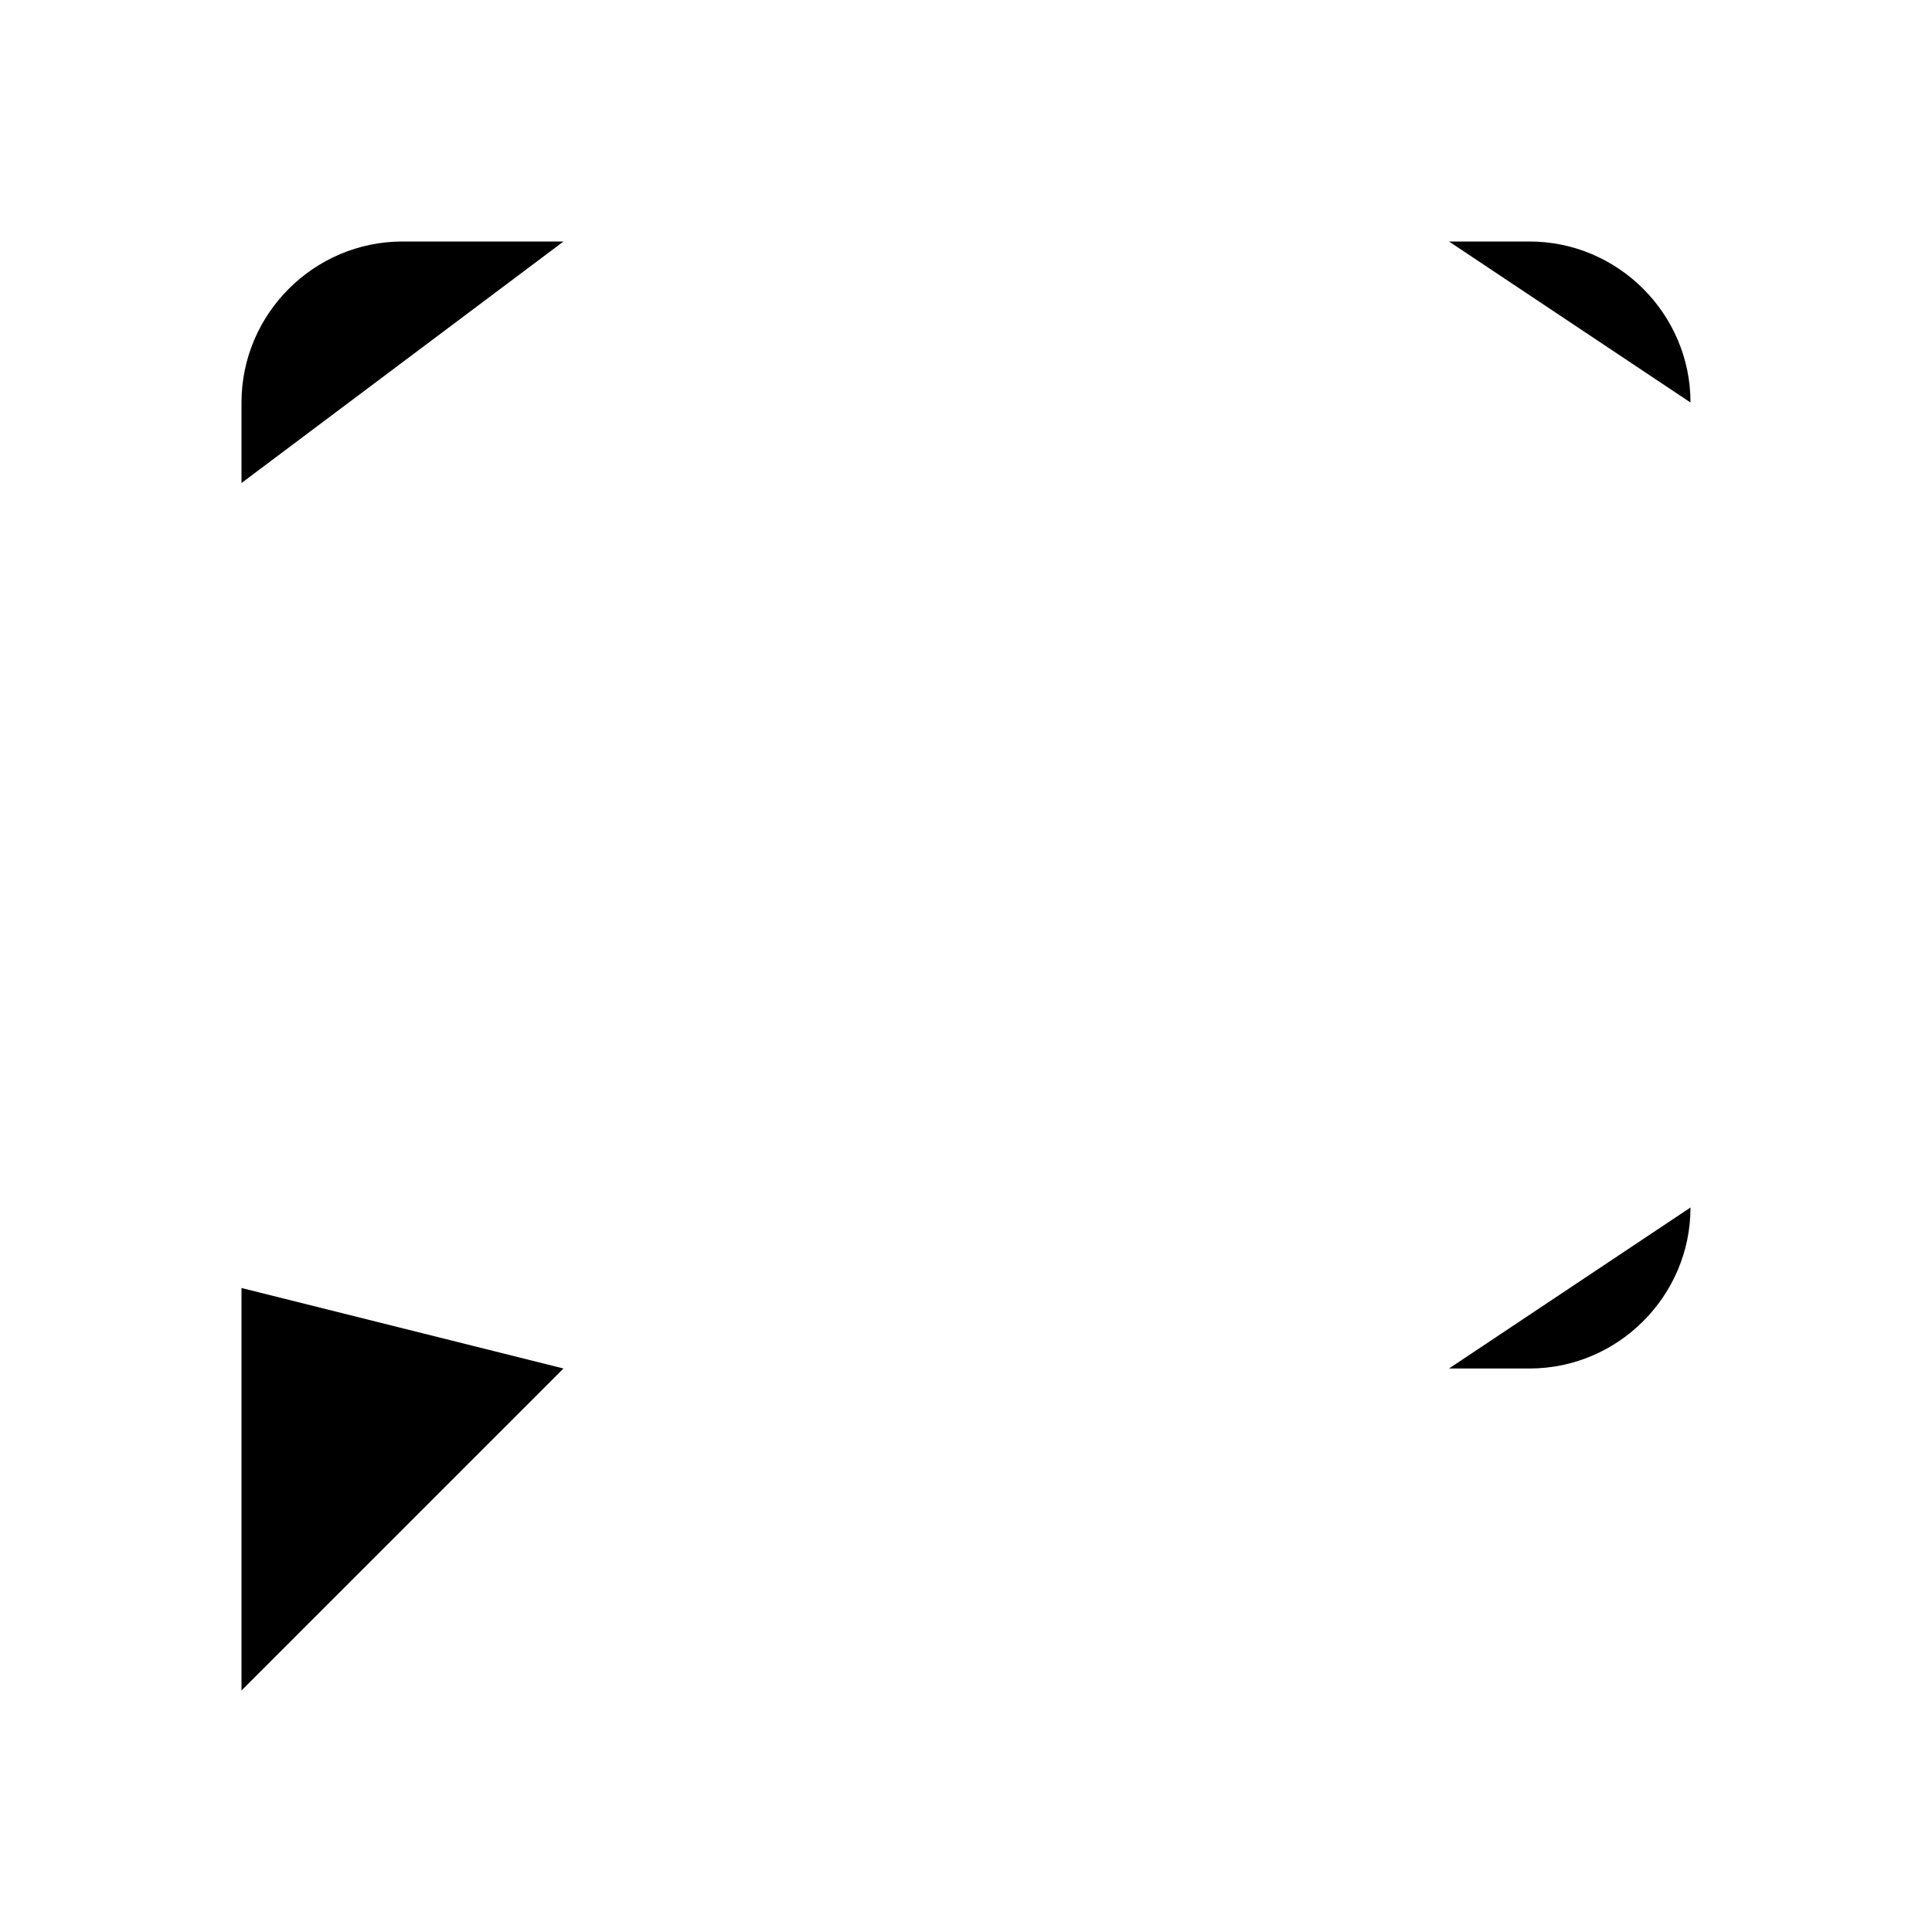 <svg xmlns="http://www.w3.org/2000/svg" width="24" height="24" viewBox="0 0 24 24"><path d="M3 6V5c0-1.1.9-2 2-2h2"/><path d="M11 3h3"/><path d="M18 3h1c1.1 0 2 .9 2 2"/><path d="M21 9v2"/><path d="M21 15c0 1.1-.9 2-2 2h-1"/><path d="M14 17h-3"/><path d="m7 17-4 4v-5"/><path d="M3 12v-2"/></svg>